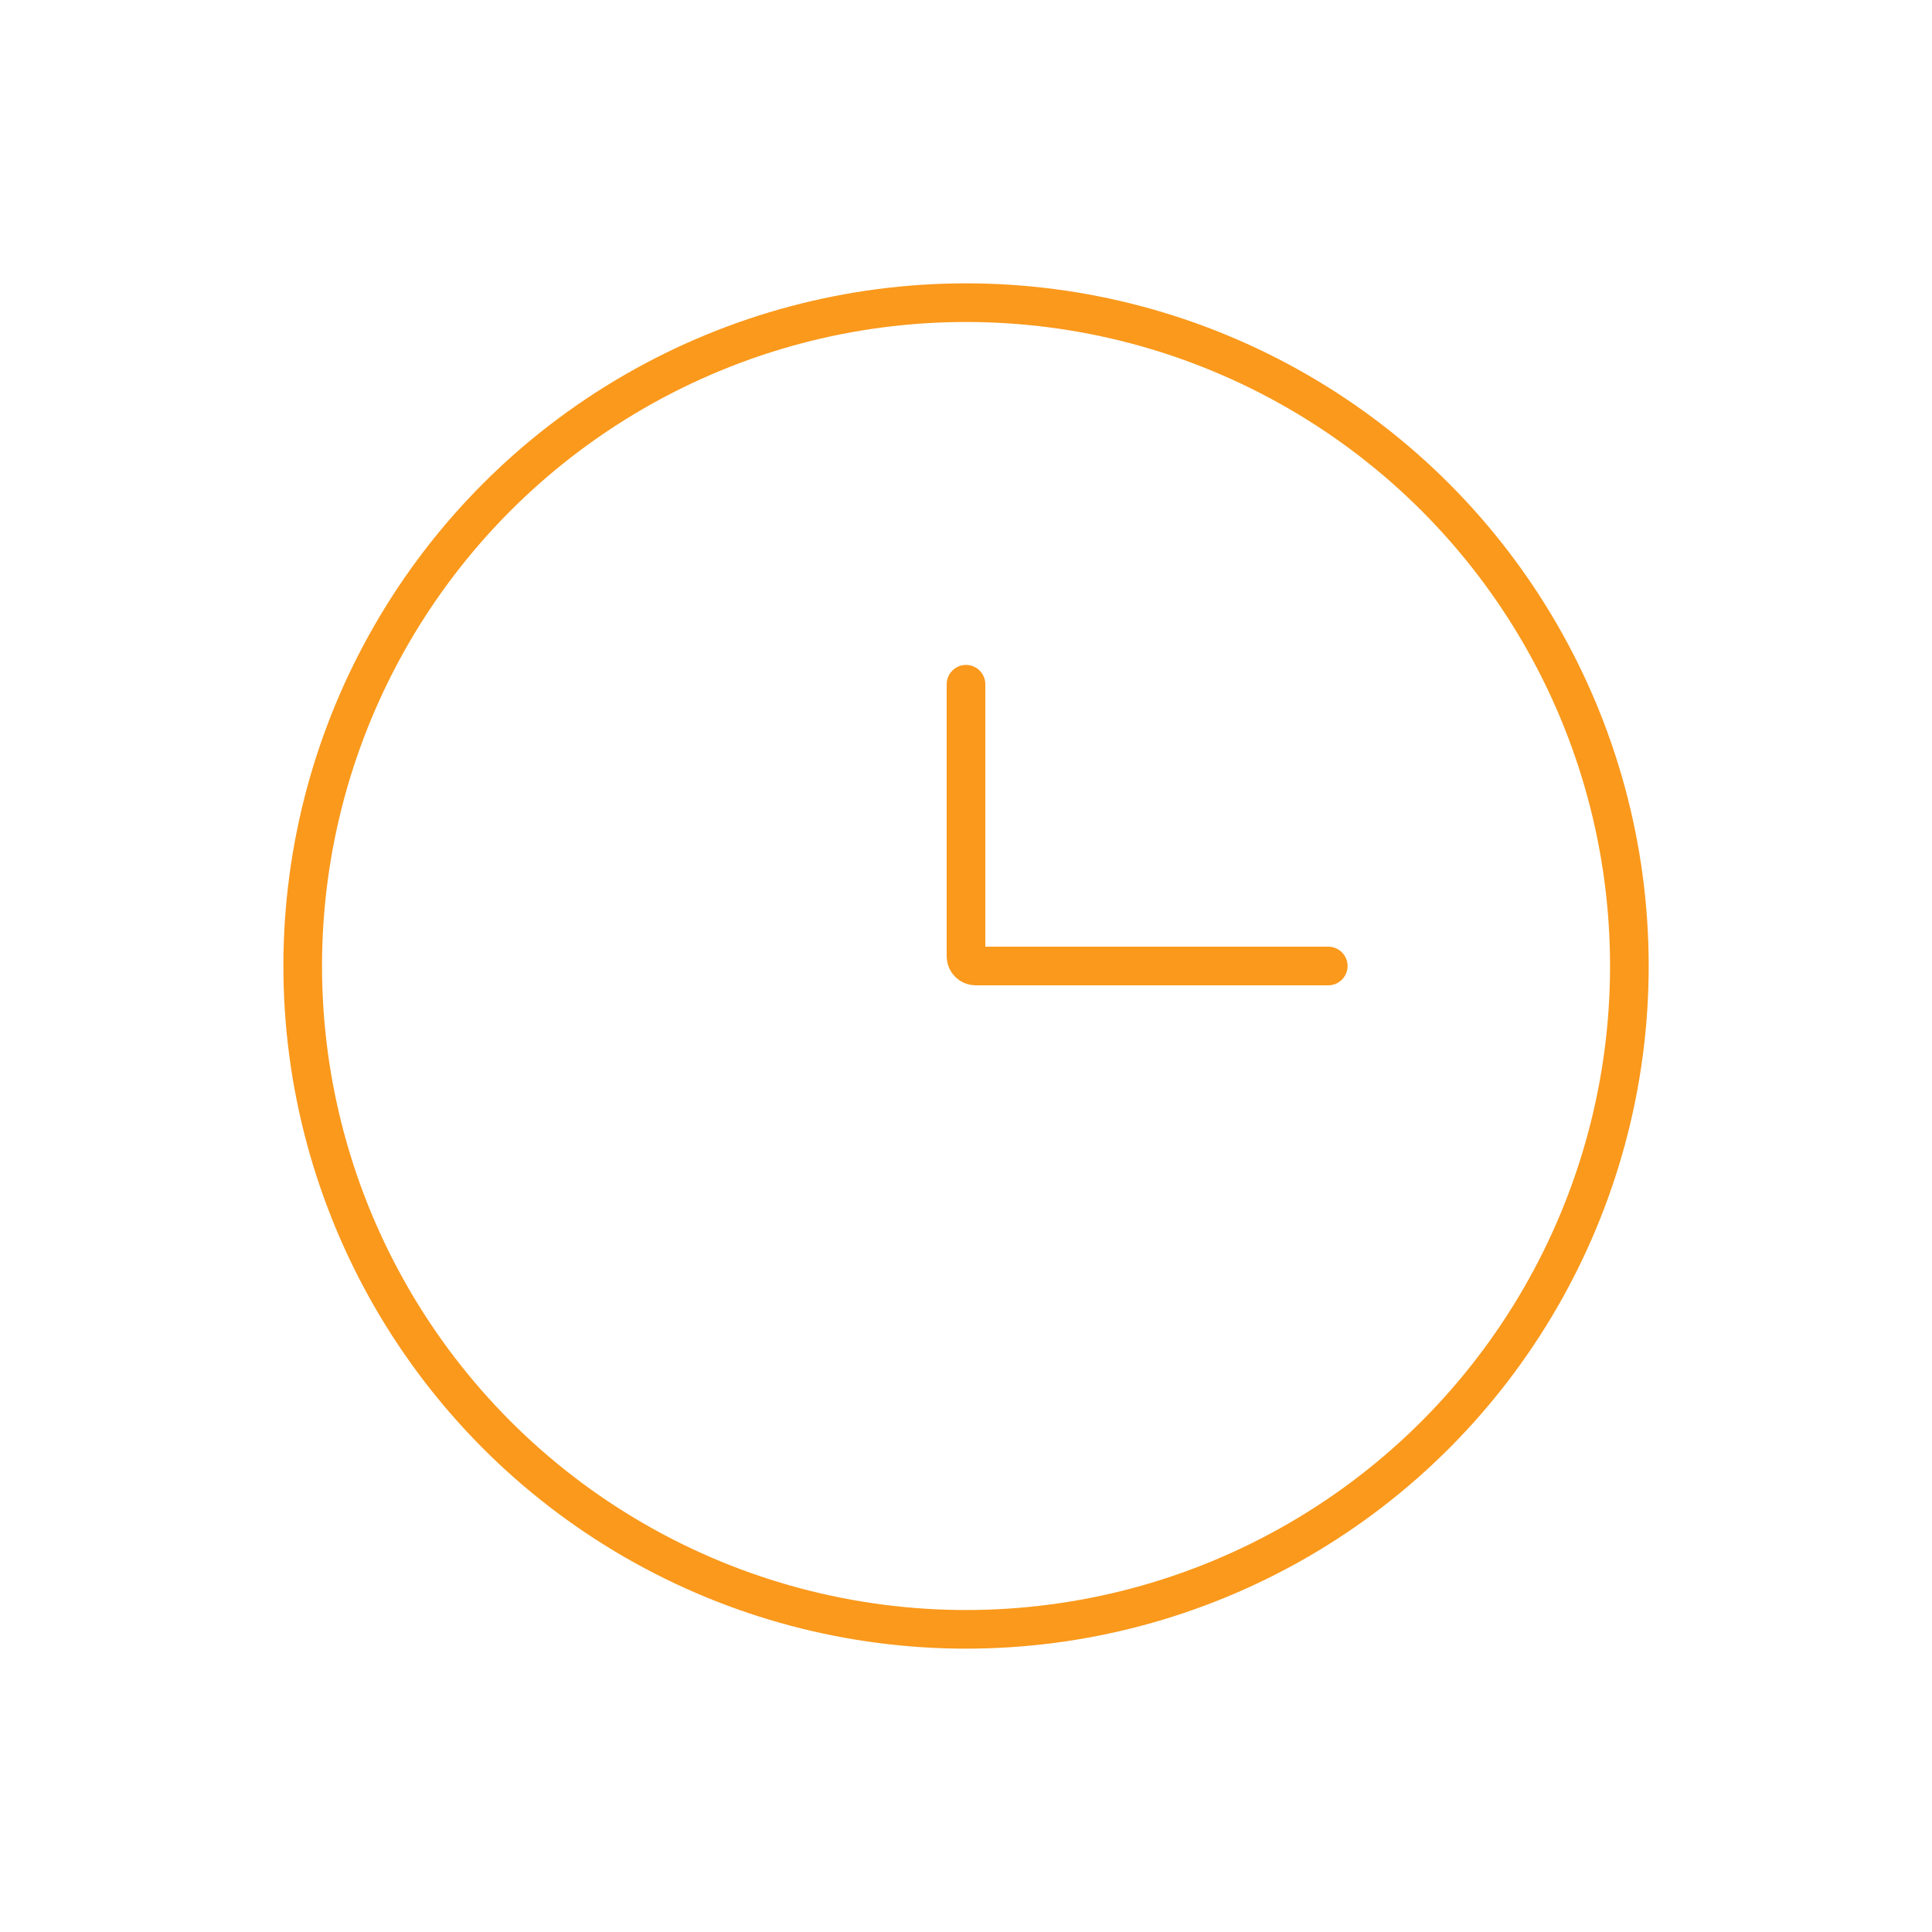 <svg width="50" height="50" viewBox="0 0 50 50" fill="none" xmlns="http://www.w3.org/2000/svg">
<circle cx="25.001" cy="25" r="17.167" stroke="#FA991C"/>
<path d="M34.375 25H25.25C25.112 25 25 24.888 25 24.75V17.708" stroke="#FA991C" stroke-linecap="round"/>
</svg>
